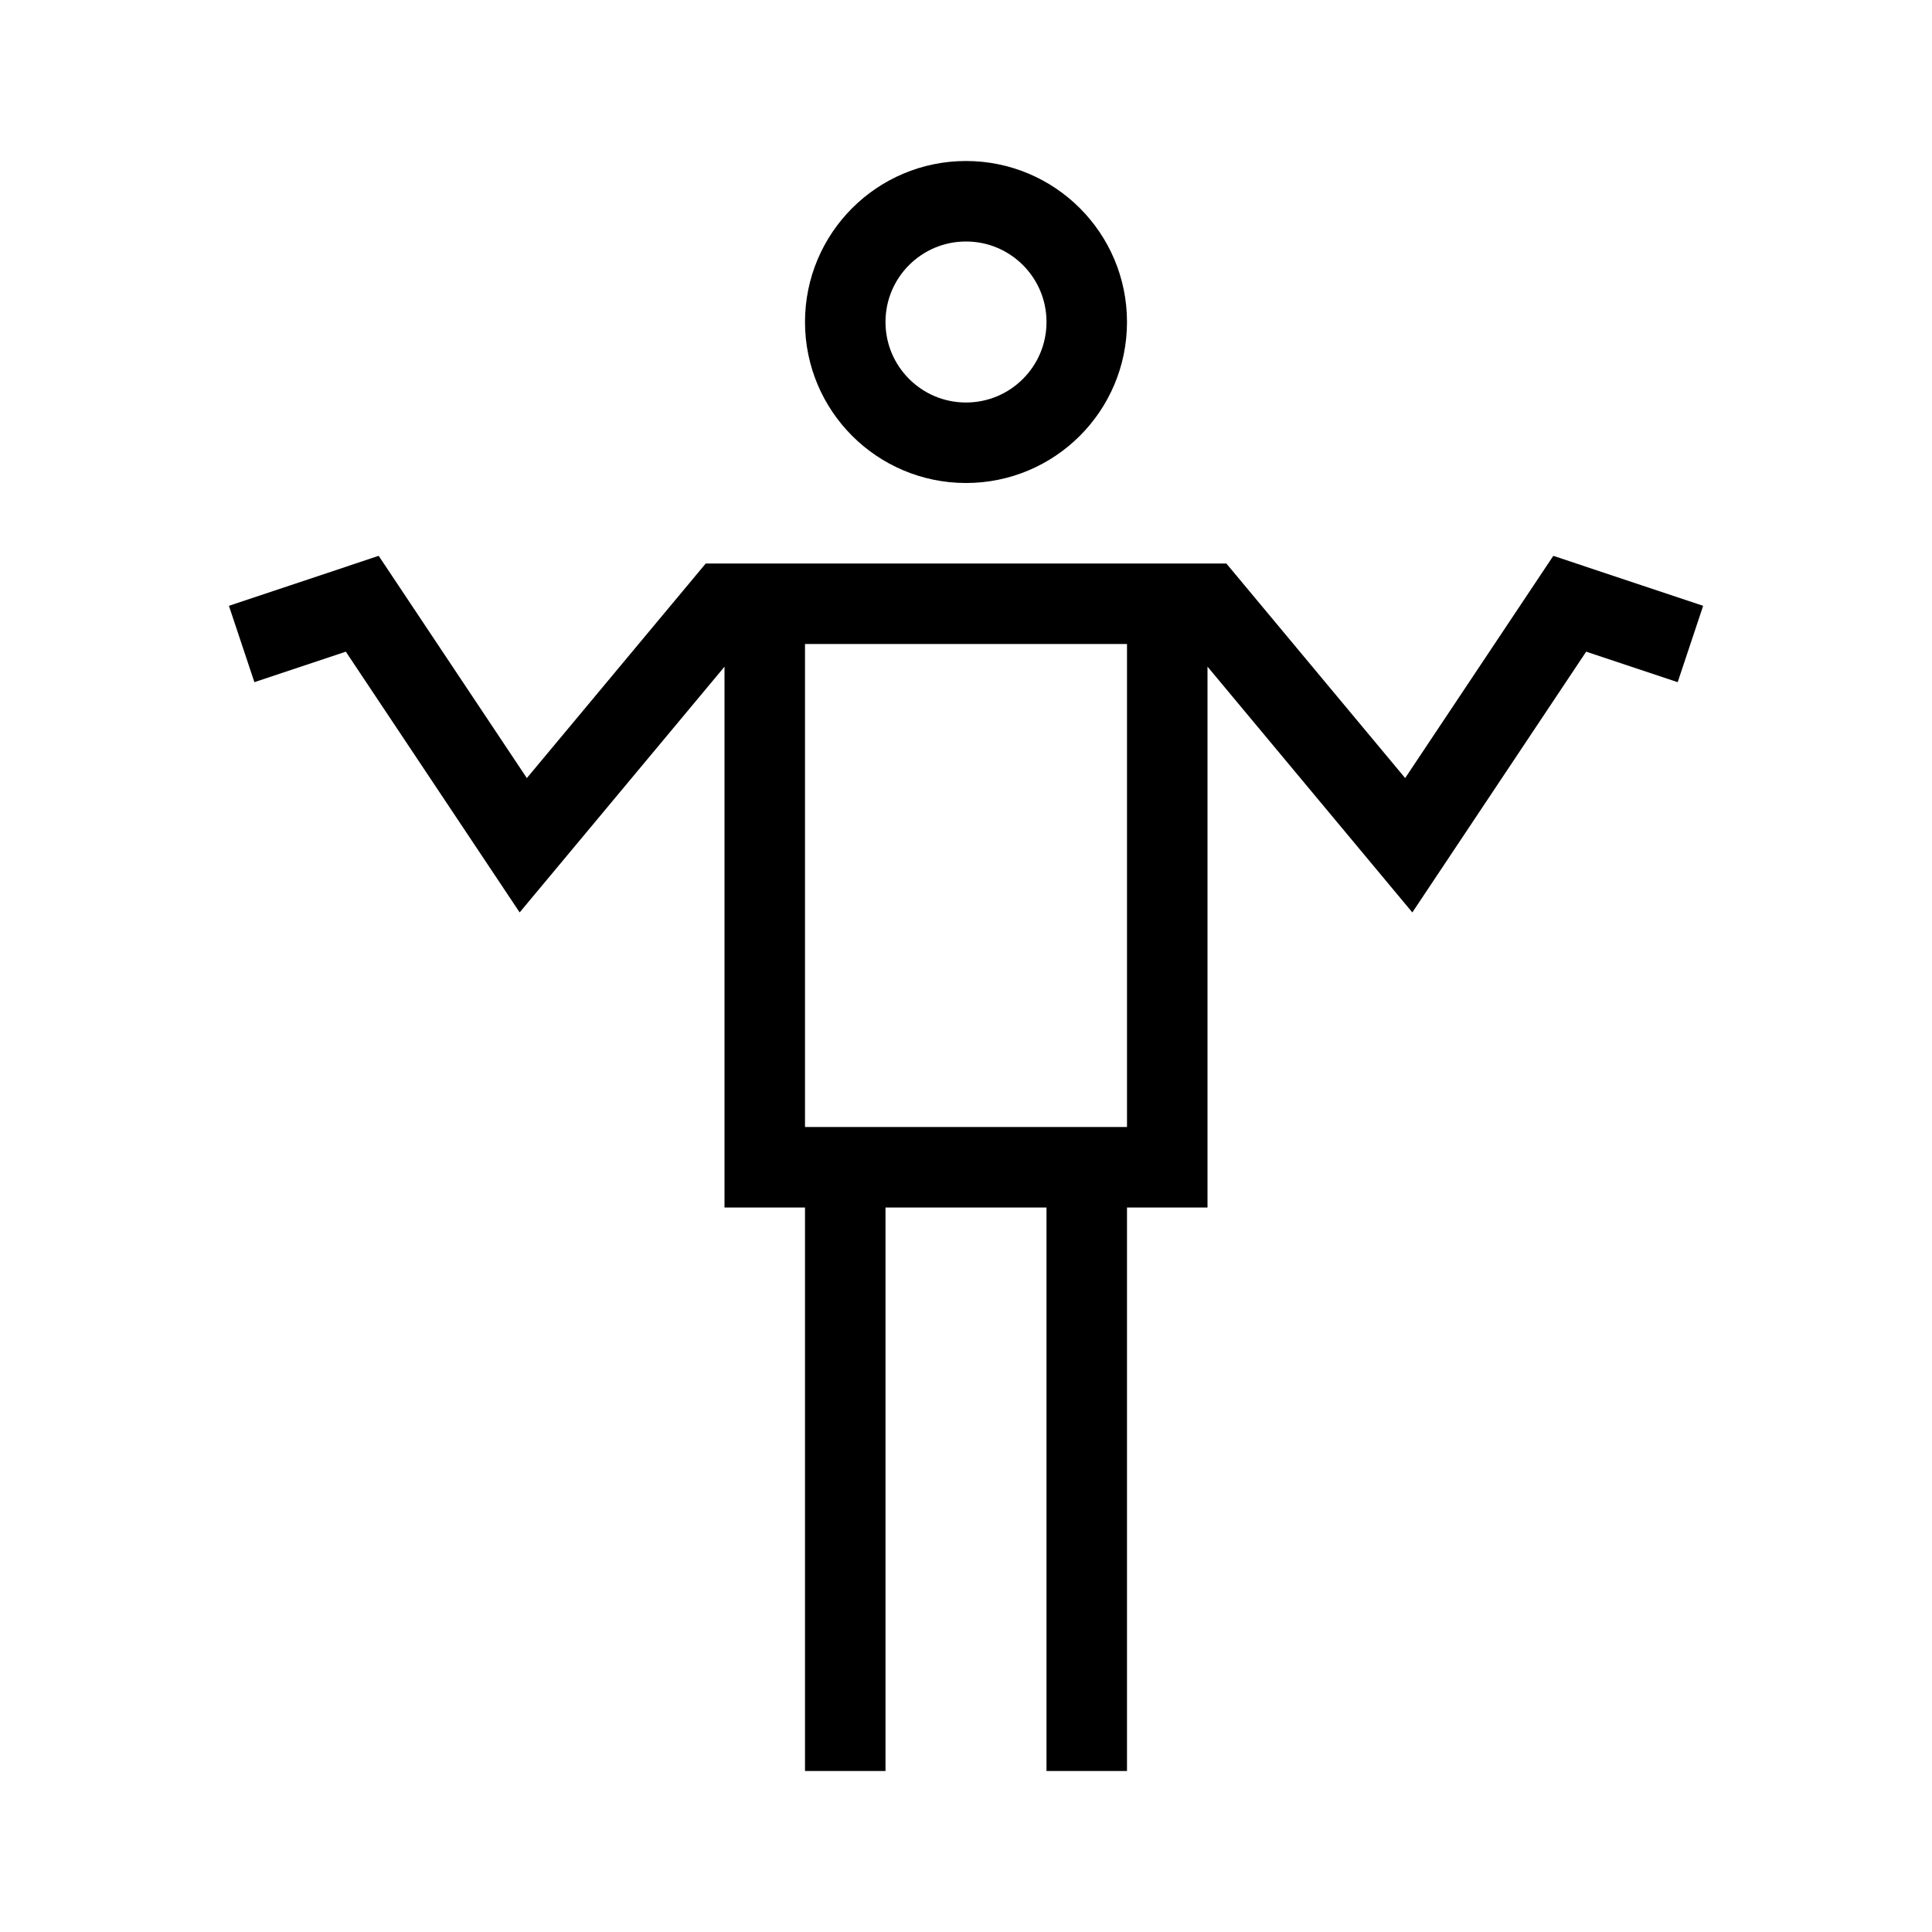 <svg xmlns="http://www.w3.org/2000/svg" width="24" height="24" viewBox="0 0 24 24">
  <path fill="none" stroke="#000" d="M12,2.5 C12.828,2.5 13.5,3.171 13.5,4 C13.5,4.829 12.828,5.5 12,5.5 C11.172,5.5 10.5,4.829 10.5,4 C10.5,3.171 11.172,2.5 12,2.5 Z M10.5,14.5 L10.5,22 M13.5,14.5 L13.5,22 M14.5,14.5 L9.5,14.5 L9.5,14.499 L9.5,7.5 L14.5,7.5 L14.5,14.499 L14.5,14.5 Z M20.999,8 L19.5,7.5 L17.5,10.5 L15,7.5 L14.5,7.5 M3.002,8 L4.5,7.5 L6.5,10.5 L9.001,7.5 L9.501,7.5"/>
</svg>
